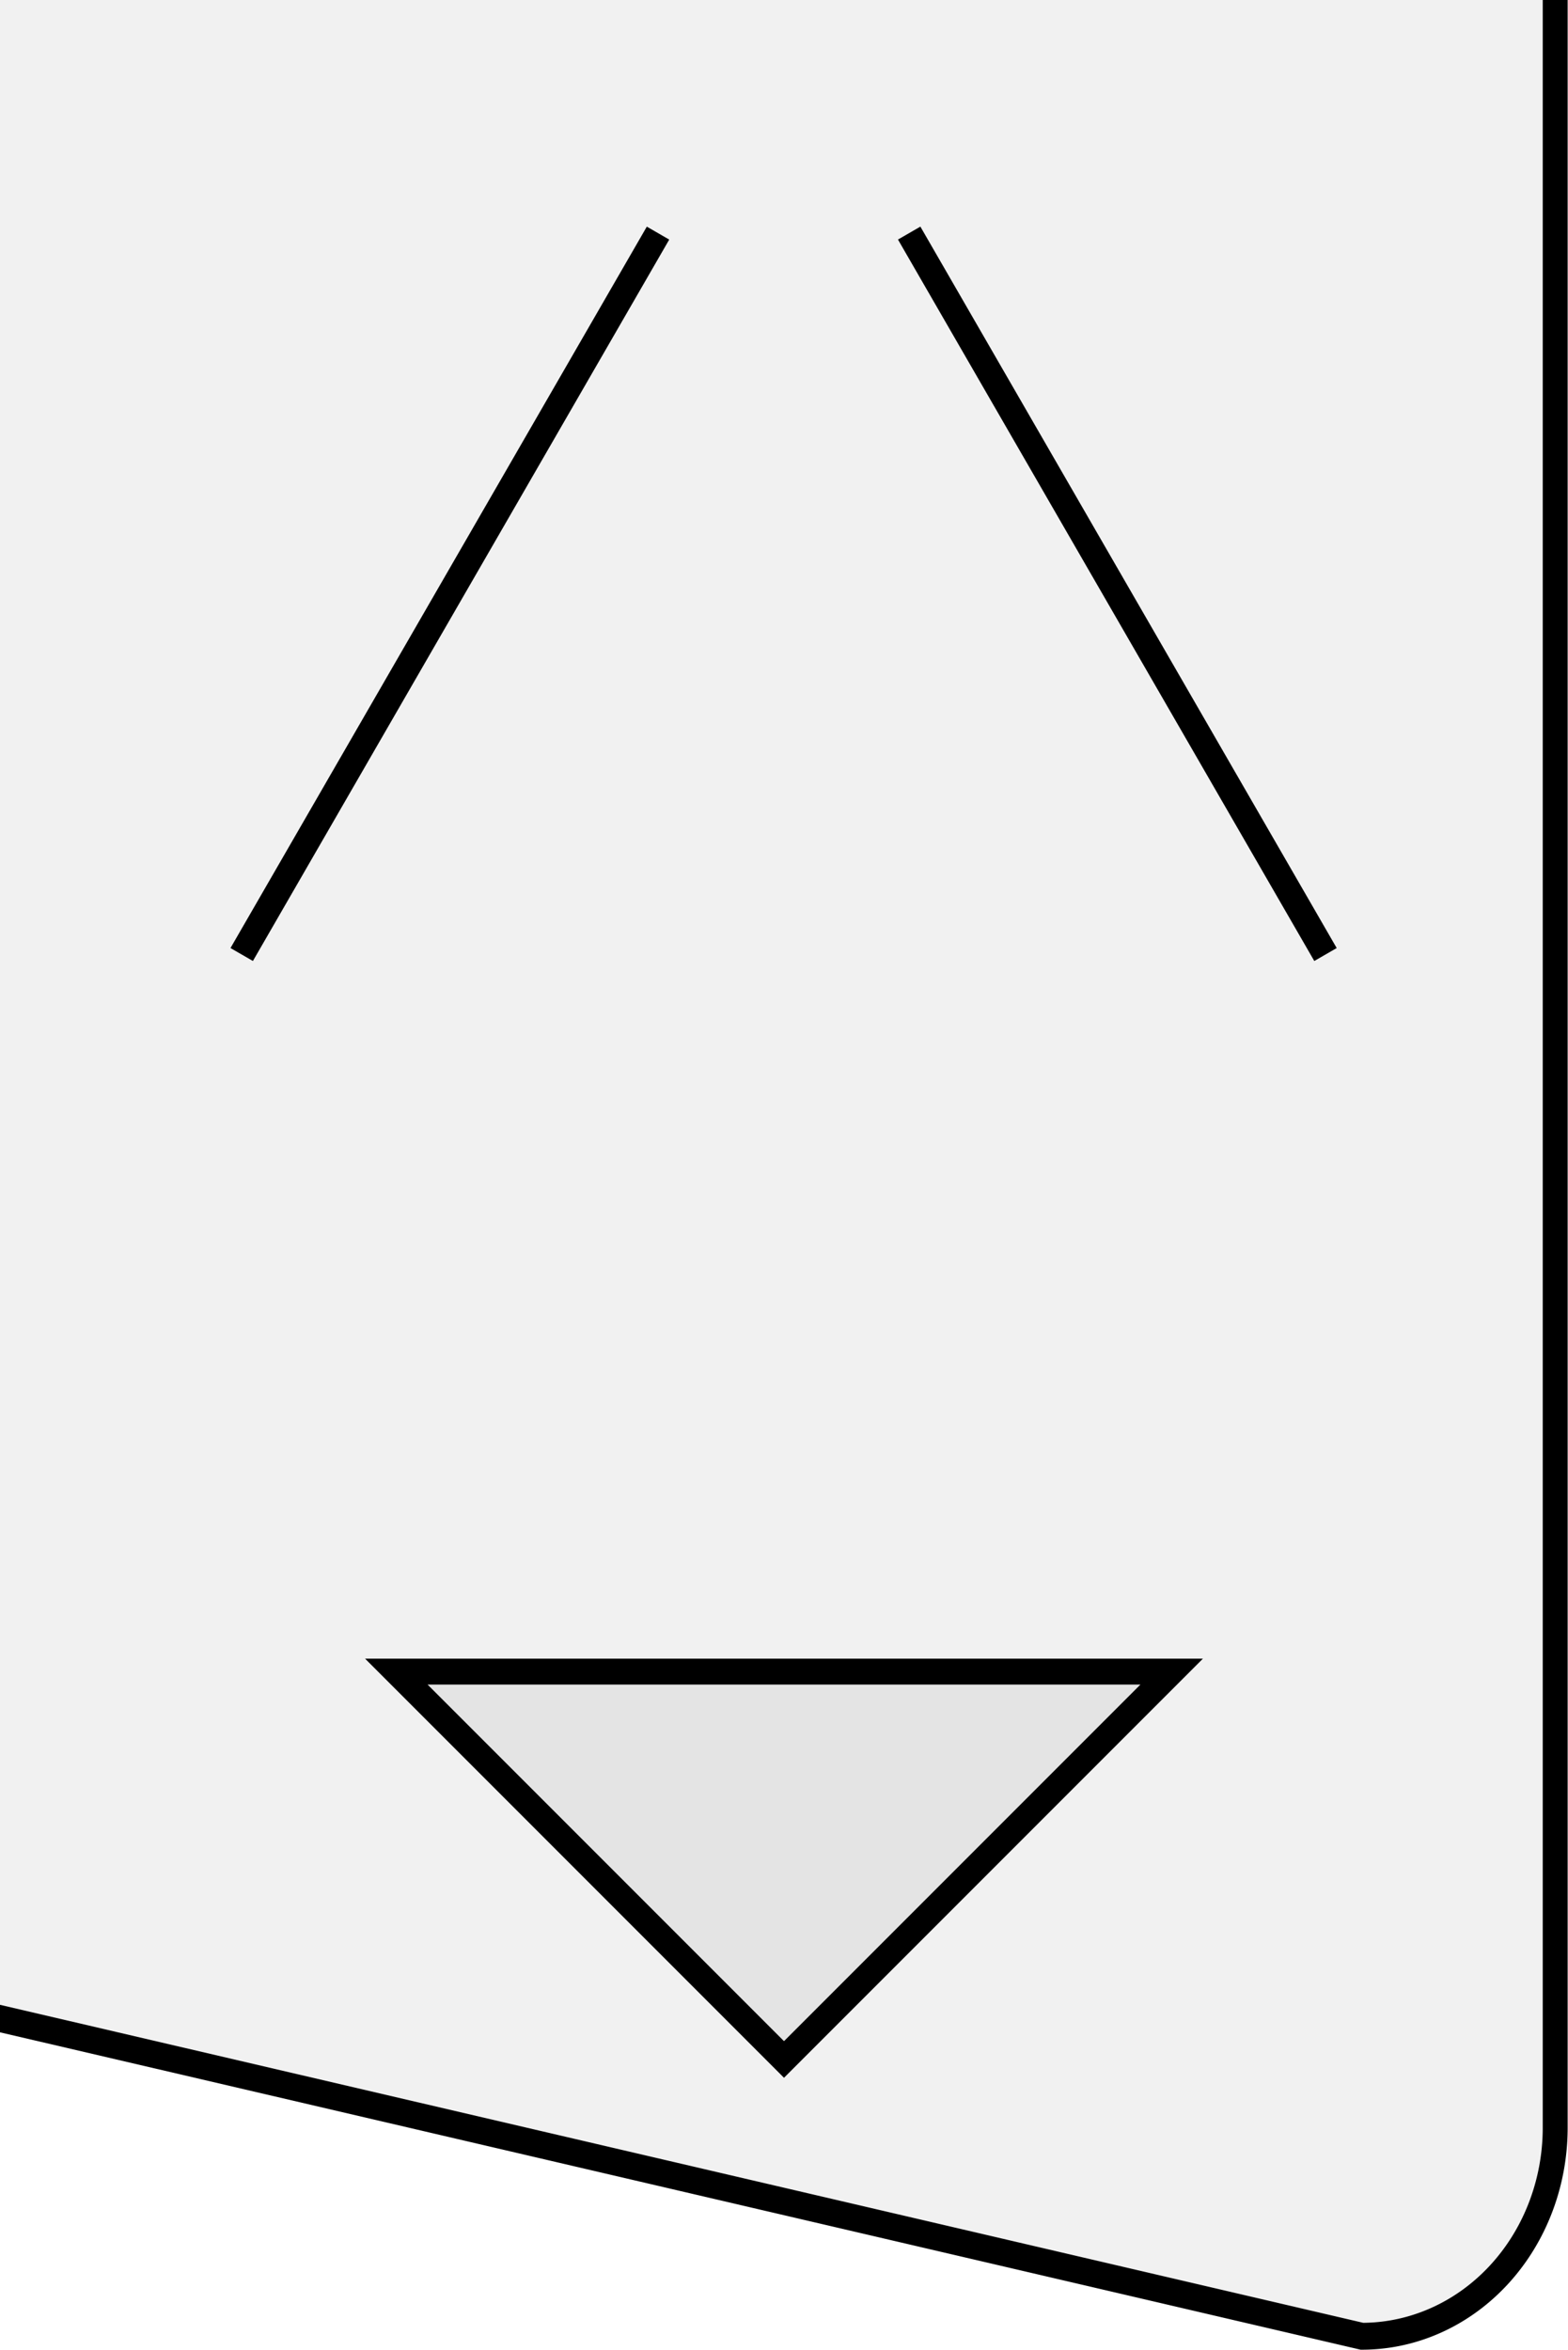 <?xml version="1.0" encoding="UTF-8" standalone="no"?>
<!-- Created with Inkscape (http://www.inkscape.org/) -->

<svg
   width="48.48mm"
   height="72.616mm"
   viewBox="0 0 48.48 72.616"
   version="1.1"
   id="svg1"
   xmlns="http://www.w3.org/2000/svg"
   xmlns:svg="http://www.w3.org/2000/svg">
  <defs
     id="defs1" />
  <g
     id="layer1"
     transform="translate(-80.65,-99.798)">
    <path
       style="fill:#000000;fill-opacity:0.055;stroke:#000000;stroke-width:1.023;stroke-dasharray:none;stroke-opacity:1"
       id="rect3-1"
       width="63.372"
       height="88.426"
       x="72.705"
       y="15.72"
       d="m 80.643,15.72 47.497,0 a 7.937,7.937 45 0 1 7.938,7.938 v 80.453 a 0.035,0.035 135 0 1 -0.035,0.035 H 72.705 V 23.658 a 7.937,7.937 135 0 1 7.937,-7.938 z"
       transform="matrix(-0.753,0,0,-0.812,183.481,184.761)" />
    <path
       id="path7-5"
       style="fill:#000000;fill-opacity:0.055;stroke:#000000;stroke-width:0.8;stroke-dasharray:none;stroke-opacity:1"
       d="m 104.89,163.443 11.987,-11.987 H 92.903 Z" />
    <path
       style="fill:#000000;fill-opacity:0.055;stroke:#000000;stroke-width:0.8;stroke-dasharray:none;stroke-opacity:1"
       d="m 121.632,129.296 c -12.099,-20.956 -12.872,-22.295 -12.872,-22.295"
       id="path8-2" />
    <path
       style="fill:#000000;fill-opacity:0.055;stroke:#000000;stroke-width:0.8;stroke-dasharray:none;stroke-opacity:1"
       d="M 88.123,129.296 C 100.222,108.341 100.995,107.002 100.995,107.002"
       id="path8-5-7" />
  </g>
</svg>
